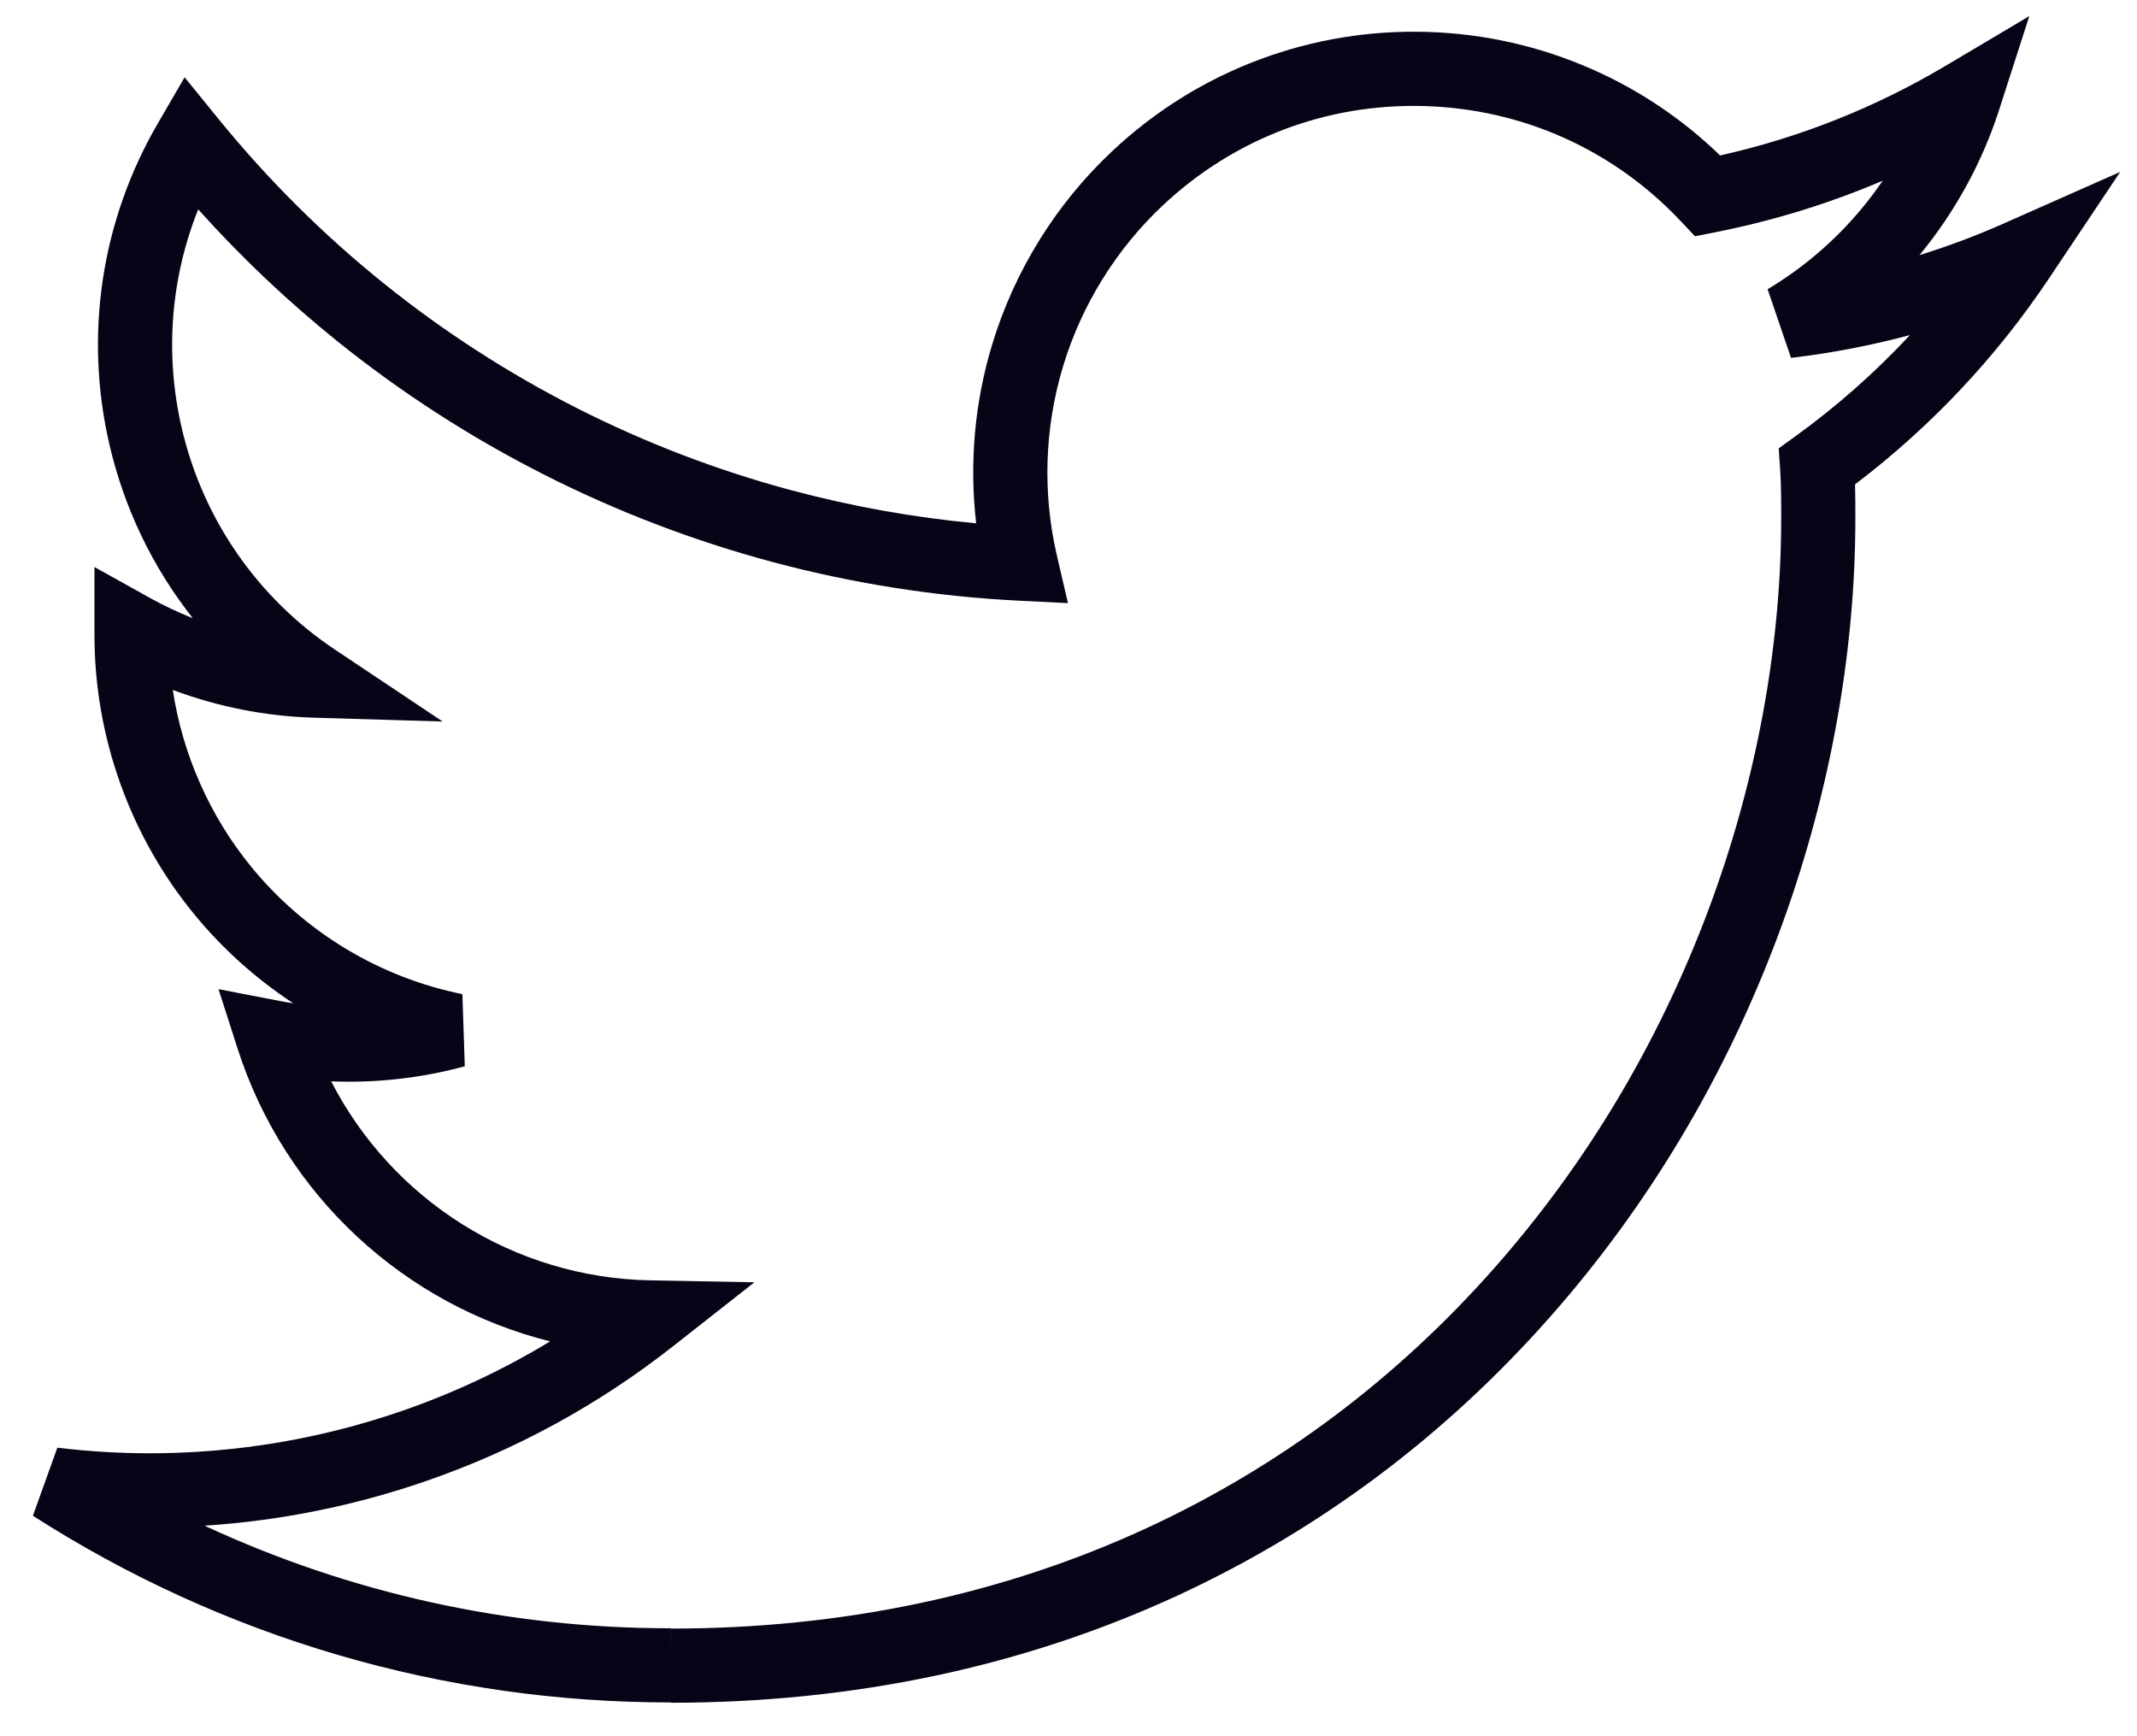 <svg width="48" height="39" viewBox="0 0 48 39" fill="none" xmlns="http://www.w3.org/2000/svg">
<g clip-path="url(#clip0_97_10252)">
<path d="M15.072 38.248V38.241C9.98 38.247 5.024 36.797 0.739 34.048L1.288 32.519C1.968 32.601 2.661 32.643 3.347 32.645C5.283 32.645 7.193 32.327 9.024 31.695C10.192 31.291 11.306 30.768 12.356 30.131C9.089 29.313 6.401 26.862 5.338 23.558L4.908 22.219L6.289 22.485C6.388 22.504 6.488 22.522 6.588 22.537C5.753 21.989 4.999 21.314 4.359 20.533C2.917 18.771 2.122 16.546 2.122 14.27V12.737L3.361 13.427C3.673 13.601 3.998 13.754 4.33 13.886C3.434 12.752 2.792 11.426 2.458 9.987C1.887 7.524 2.272 4.965 3.541 2.779L4.147 1.736L4.908 2.672C6.01 4.028 7.257 5.269 8.617 6.363C9.962 7.446 11.425 8.39 12.965 9.171C14.505 9.952 16.132 10.574 17.8 11.019C19.15 11.379 20.533 11.626 21.926 11.755C21.77 10.411 21.89 9.043 22.284 7.743C22.785 6.087 23.716 4.585 24.977 3.4C25.95 2.485 27.073 1.788 28.317 1.327C29.517 0.883 30.777 0.678 32.062 0.717C33.346 0.757 34.591 1.039 35.762 1.556C36.831 2.028 37.795 2.678 38.636 3.492C40.416 3.093 42.114 2.42 43.688 1.486L45.581 0.362L44.906 2.458C44.518 3.663 43.906 4.771 43.114 5.731C43.753 5.533 44.381 5.297 44.996 5.025L47.623 3.861L46.026 6.25C44.835 8.031 43.37 9.587 41.667 10.88C41.674 11.139 41.674 11.395 41.674 11.646C41.674 14.739 41.074 17.978 39.938 21.013C38.746 24.197 37.027 27.075 34.828 29.569C32.466 32.249 29.656 34.354 26.476 35.828C23.009 37.434 19.172 38.248 15.072 38.248ZM15.071 36.575L15.072 37.41V36.582C18.928 36.582 22.529 35.82 25.776 34.316C28.745 32.94 31.37 30.973 33.578 28.468C35.642 26.126 37.257 23.422 38.377 20.429C39.444 17.579 40.008 14.542 40.008 11.646C40.008 11.258 40.008 10.892 39.984 10.531L39.952 10.071L40.327 9.8C41.261 9.124 42.121 8.364 42.899 7.527C42.024 7.761 41.132 7.932 40.229 8.039L39.703 6.497C40.739 5.876 41.618 5.043 42.287 4.06C41.079 4.575 39.82 4.962 38.523 5.218L38.071 5.307L37.755 4.971C36.248 3.369 34.208 2.45 32.011 2.383C29.812 2.315 27.72 3.108 26.118 4.614C25.07 5.6 24.296 6.849 23.879 8.225C23.462 9.602 23.413 11.071 23.738 12.473L23.988 13.548L22.885 13.493C21.025 13.4 19.169 13.109 17.371 12.629C15.591 12.154 13.855 11.491 12.212 10.657C10.568 9.824 9.007 8.816 7.572 7.661C6.456 6.763 5.41 5.772 4.452 4.703C3.832 6.255 3.698 7.959 4.081 9.61C4.556 11.658 5.78 13.428 7.528 14.595L9.942 16.207L7.041 16.121C5.963 16.089 4.891 15.876 3.881 15.498C4.102 16.951 4.711 18.332 5.648 19.477C6.848 20.943 8.53 21.956 10.386 22.331L10.44 23.951C9.466 24.217 8.449 24.331 7.439 24.29C8.806 26.954 11.544 28.703 14.609 28.76L16.945 28.804L15.108 30.248C13.438 31.56 11.575 32.576 9.568 33.269C7.956 33.826 6.289 34.161 4.595 34.271C7.864 35.79 11.43 36.579 15.071 36.575Z" fill="#060517"/>
</g>
<defs>
<clipPath id="clip0_97_10252">
<rect width="46.883" height="37.886" fill="white" transform="translate(0.739 0.362)"/>
</clipPath>
</defs>
</svg>
